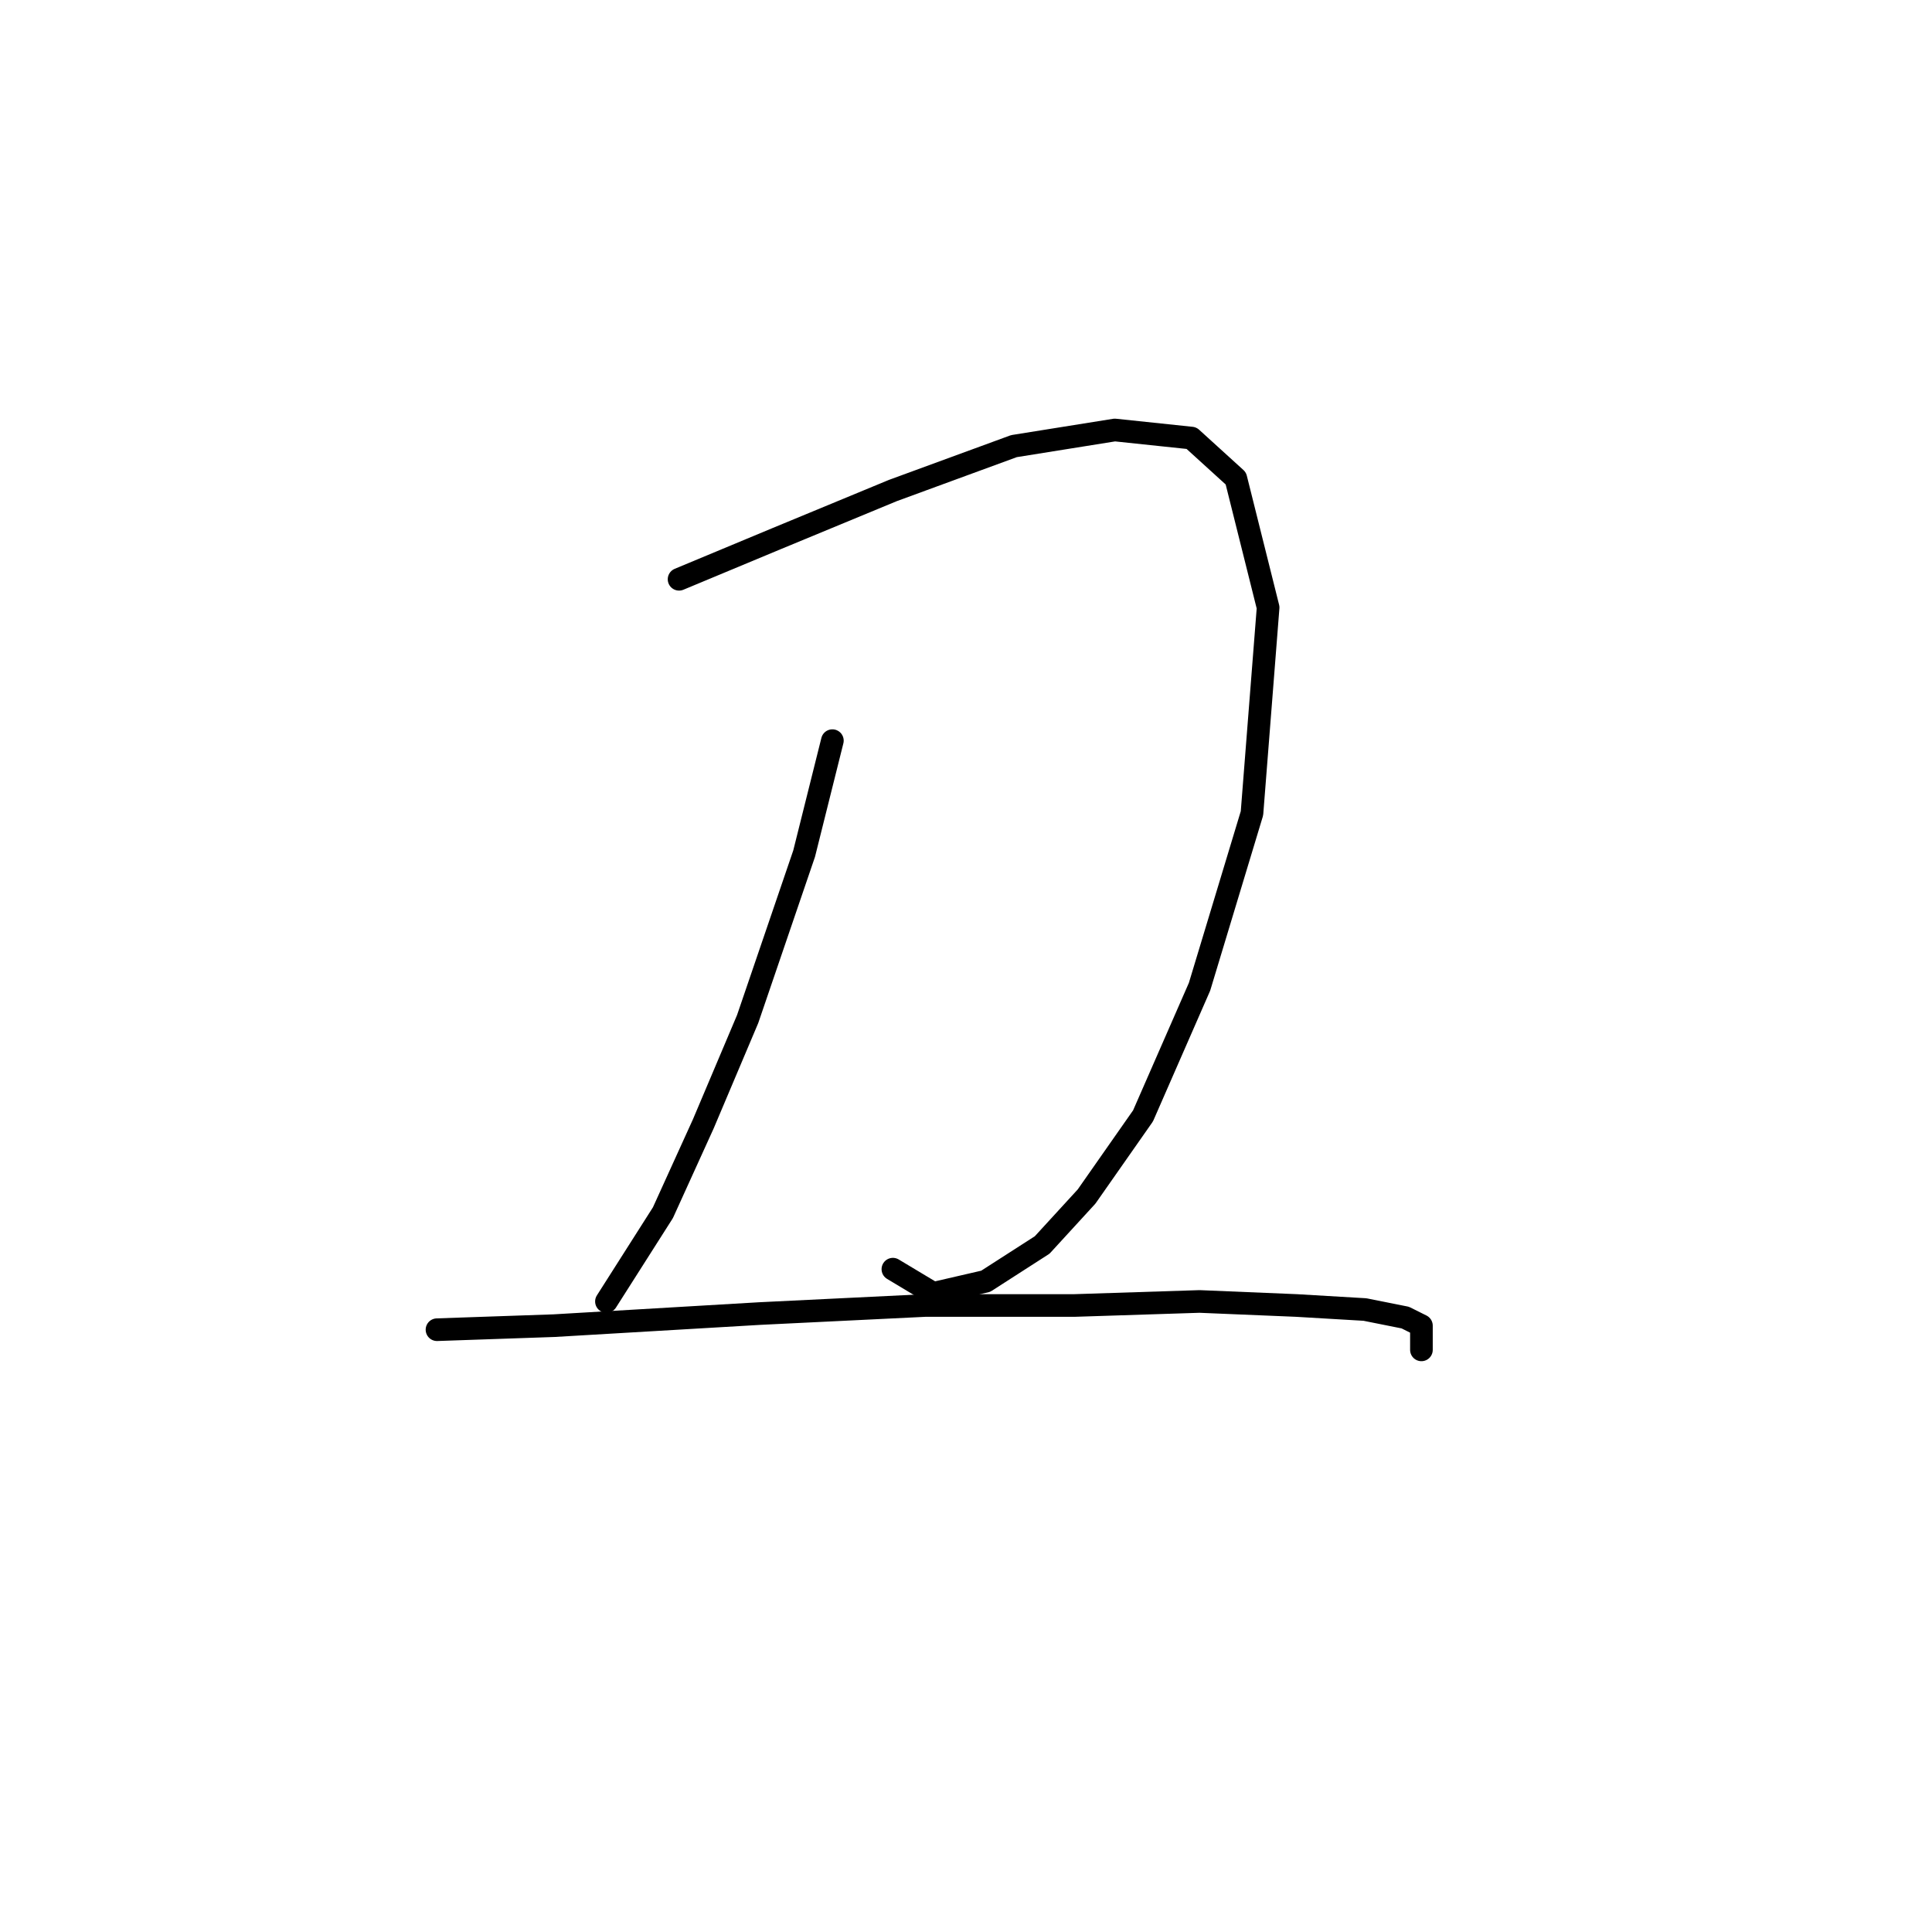 <?xml version="1.0" standalone="no"?>
    <svg width="256" height="256" xmlns="http://www.w3.org/2000/svg" version="1.1">
    <polyline stroke="black" stroke-width="3" stroke-linecap="round" fill="transparent" stroke-linejoin="round" points="89.98 76.757 102.81 71.411 118.313 64.995 134.351 59.115 147.716 56.976 157.874 58.046 163.754 63.392 168.031 80.499 165.893 107.763 158.943 130.751 151.458 147.858 143.974 158.55 138.094 164.965 130.609 169.777 123.659 171.38 118.313 168.173 118.313 168.173 " />
        <polyline stroke="black" stroke-width="3" stroke-linecap="round" fill="transparent" stroke-linejoin="round" points="110.294 98.14 106.552 113.109 99.068 135.028 93.187 148.927 87.841 160.688 80.357 172.45 80.357 172.45 " />
        <polyline stroke="black" stroke-width="3" stroke-linecap="round" fill="transparent" stroke-linejoin="round" points="57.904 176.192 73.407 175.657 100.672 174.053 122.59 172.984 142.37 172.984 158.943 172.45 171.773 172.984 180.861 173.519 186.207 174.588 188.346 175.657 188.346 178.865 188.346 178.865 " />
        </svg>